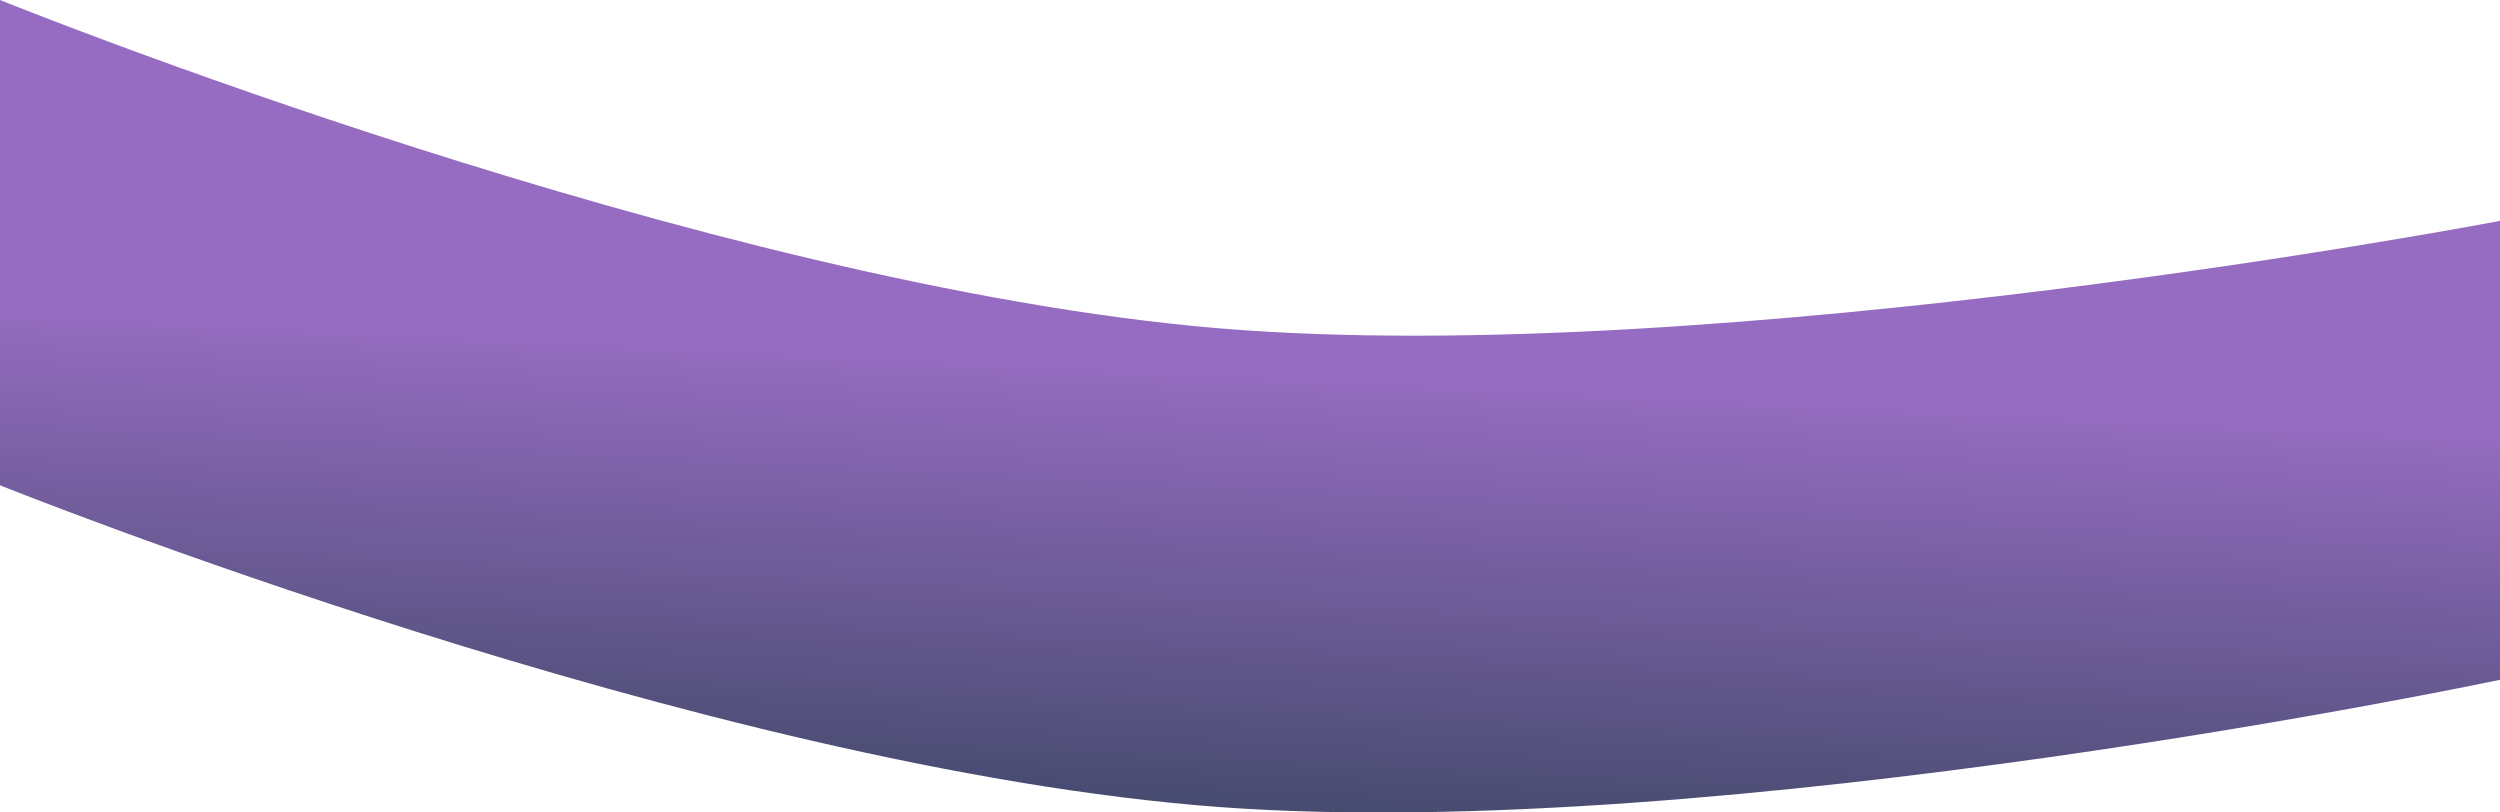 <svg width="1440" height="468" viewBox="0 0 1440 468" fill="none" xmlns="http://www.w3.org/2000/svg">
<path d="M702.469 189.134C405.87 164.455 0 0 0 0V279.524C0 279.524 406.246 443.015 702.469 464.861C992.141 486.223 1440 391.562 1440 391.562V127.229C1440 127.229 990.538 213.104 702.469 189.134Z" fill="url(#paint0_linear_74_14)"/>
<defs>
<linearGradient id="paint0_linear_74_14" x1="694.5" y1="-101" x2="663" y2="527" gradientUnits="userSpaceOnUse">
<stop stop-color="#956CC1"/>
<stop offset="0.496" stop-color="#956CC1"/>
<stop offset="1" stop-color="#33435B"/>
</linearGradient>
</defs>
</svg>
